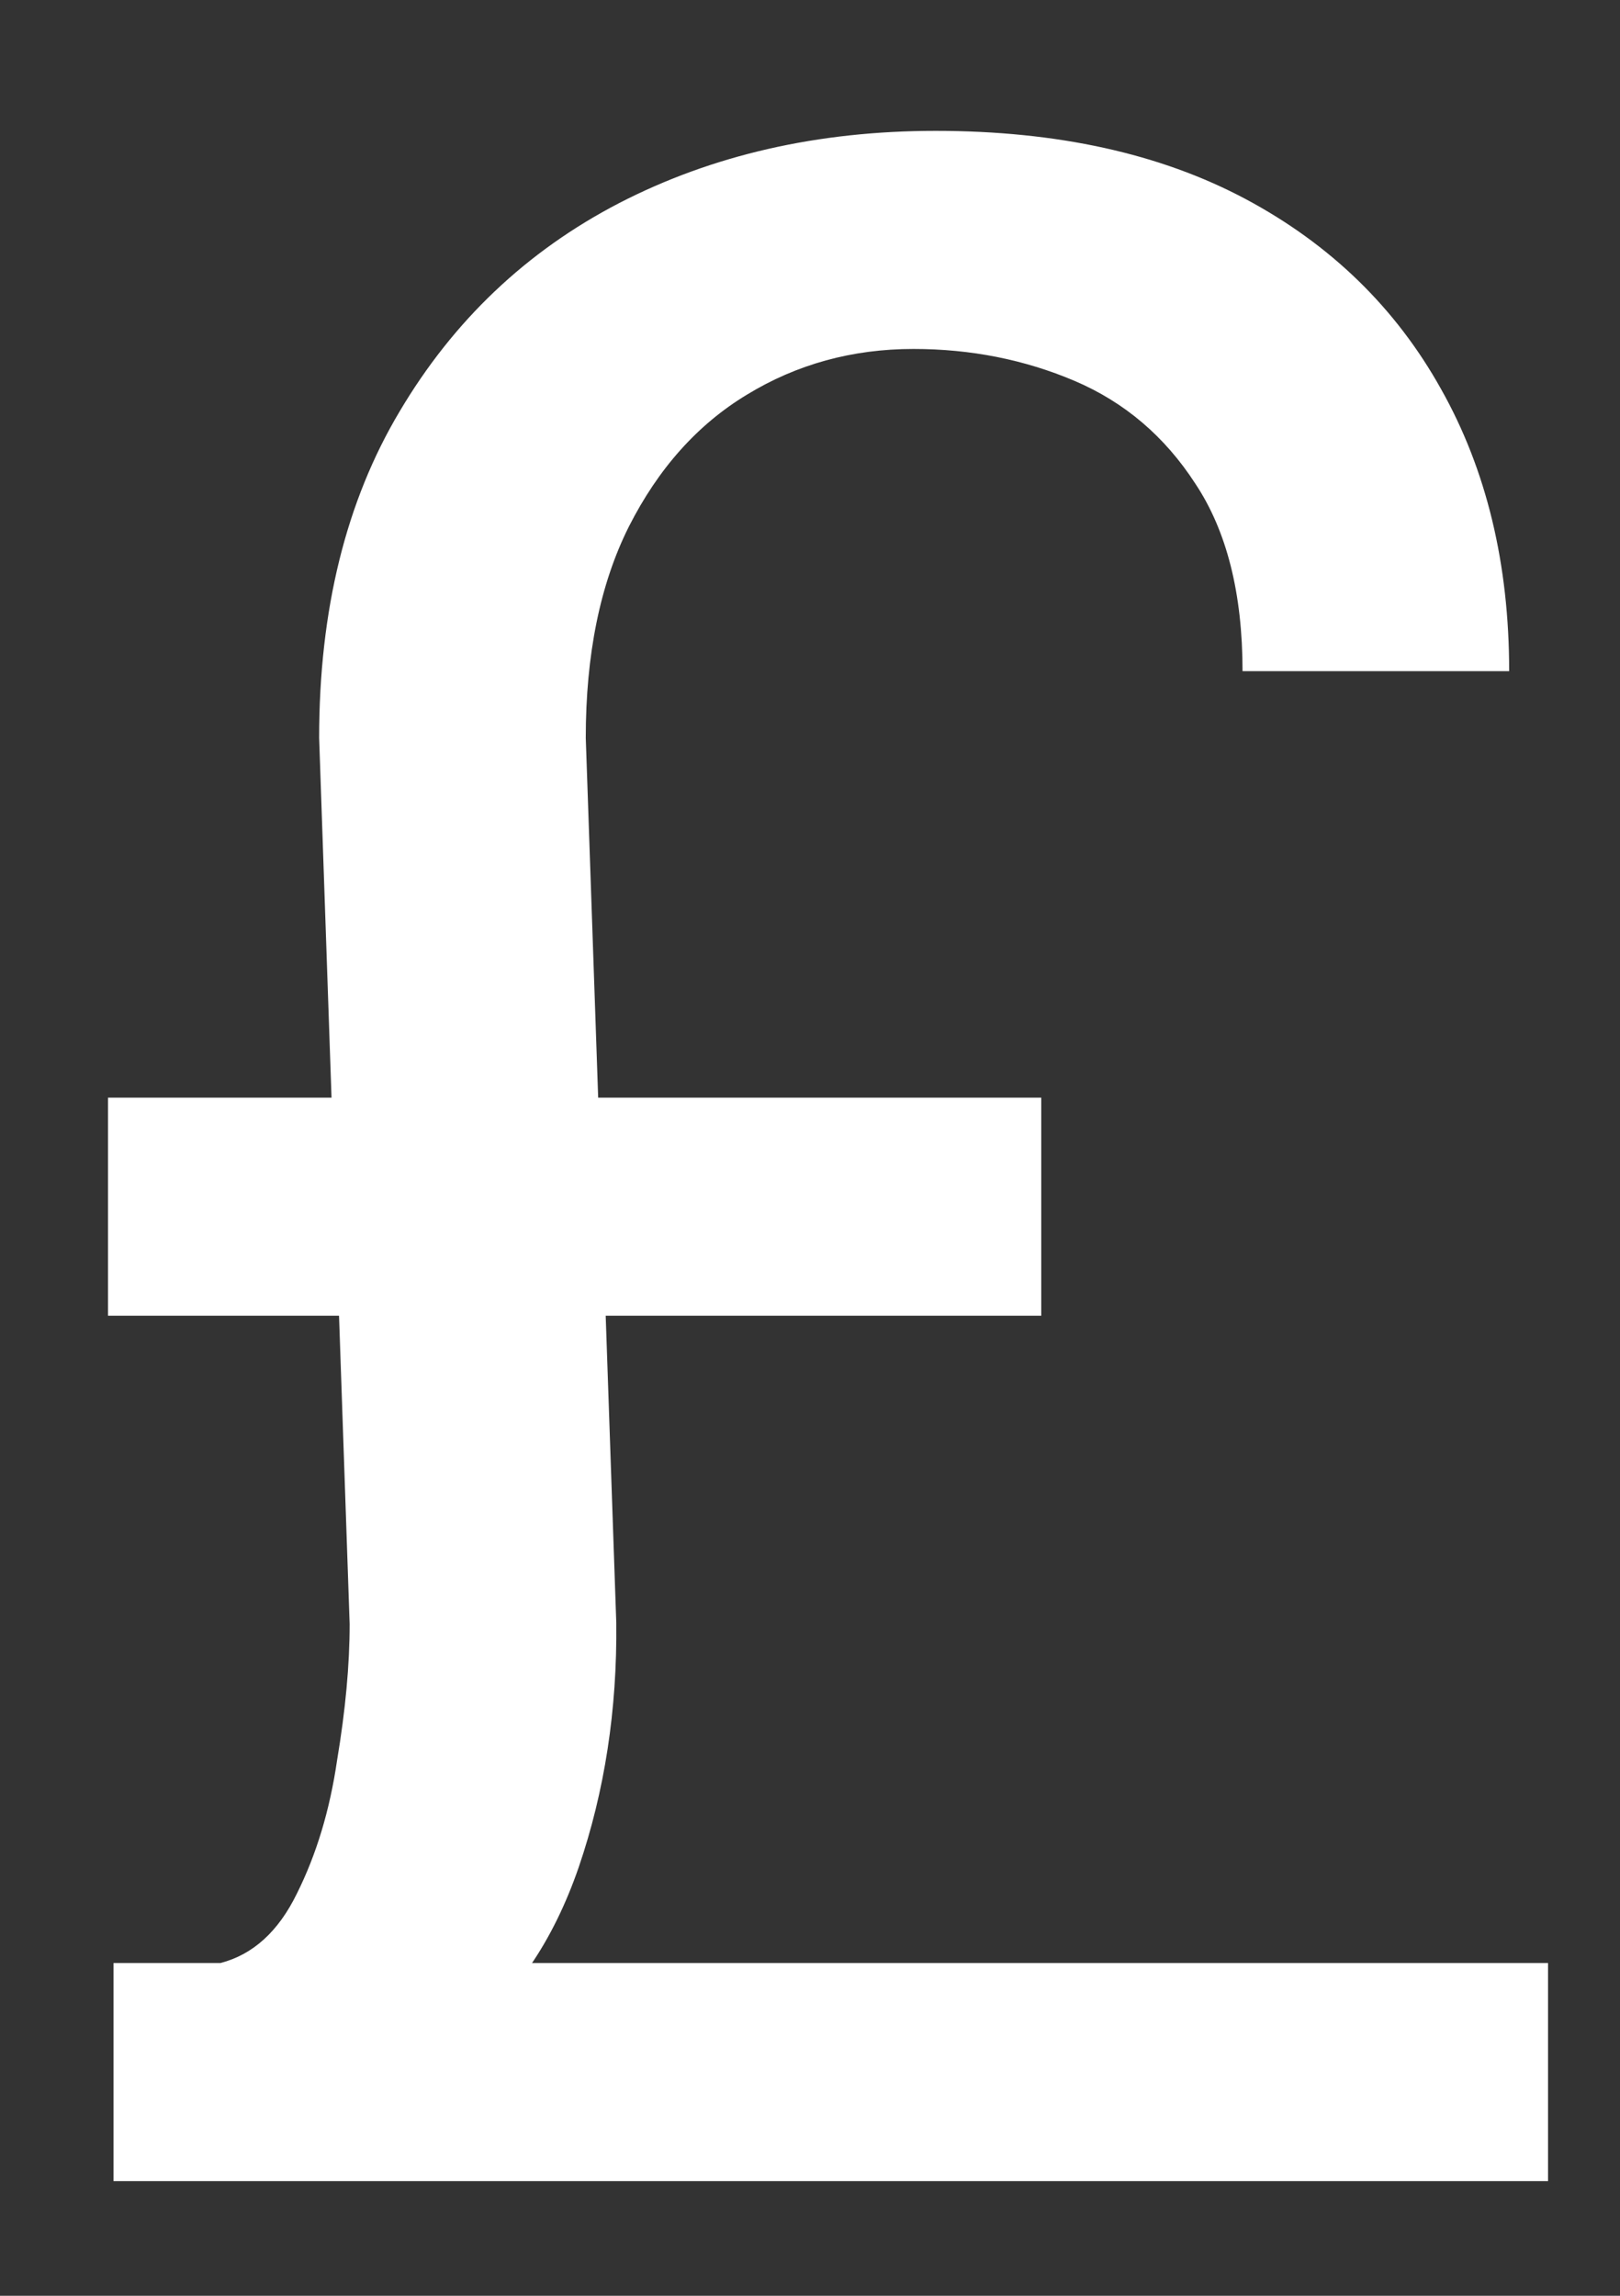 <svg width="12" height="17" viewBox="0 0 12 17" fill="none" xmlns="http://www.w3.org/2000/svg">
<rect x="0" y="0" width="12" height="17" fill="#333333" stroke="none"/>
<path d="M11.467 16.151H0.841V14.536H11.467V16.151ZM7.713 9.743H0.8V8.128H7.713V9.743ZM4.339 5.464L4.565 12.016C4.572 12.661 4.479 13.264 4.287 13.826C4.095 14.382 3.807 14.8 3.423 15.081L1.633 14.536C1.873 14.474 2.062 14.303 2.199 14.022C2.343 13.734 2.443 13.405 2.497 13.034C2.559 12.664 2.59 12.328 2.59 12.026L2.364 5.464C2.364 4.517 2.563 3.712 2.96 3.047C3.358 2.375 3.9 1.86 4.586 1.504C5.278 1.147 6.06 0.969 6.931 0.969C7.829 0.969 8.594 1.137 9.225 1.473C9.855 1.809 10.339 2.279 10.675 2.882C11.011 3.479 11.179 4.175 11.179 4.97H9.204C9.204 4.394 9.087 3.931 8.854 3.581C8.628 3.232 8.33 2.978 7.959 2.82C7.589 2.663 7.191 2.584 6.766 2.584C6.314 2.584 5.902 2.697 5.532 2.923C5.168 3.143 4.877 3.468 4.658 3.9C4.445 4.325 4.339 4.847 4.339 5.464Z" fill="white"/>
</svg>
